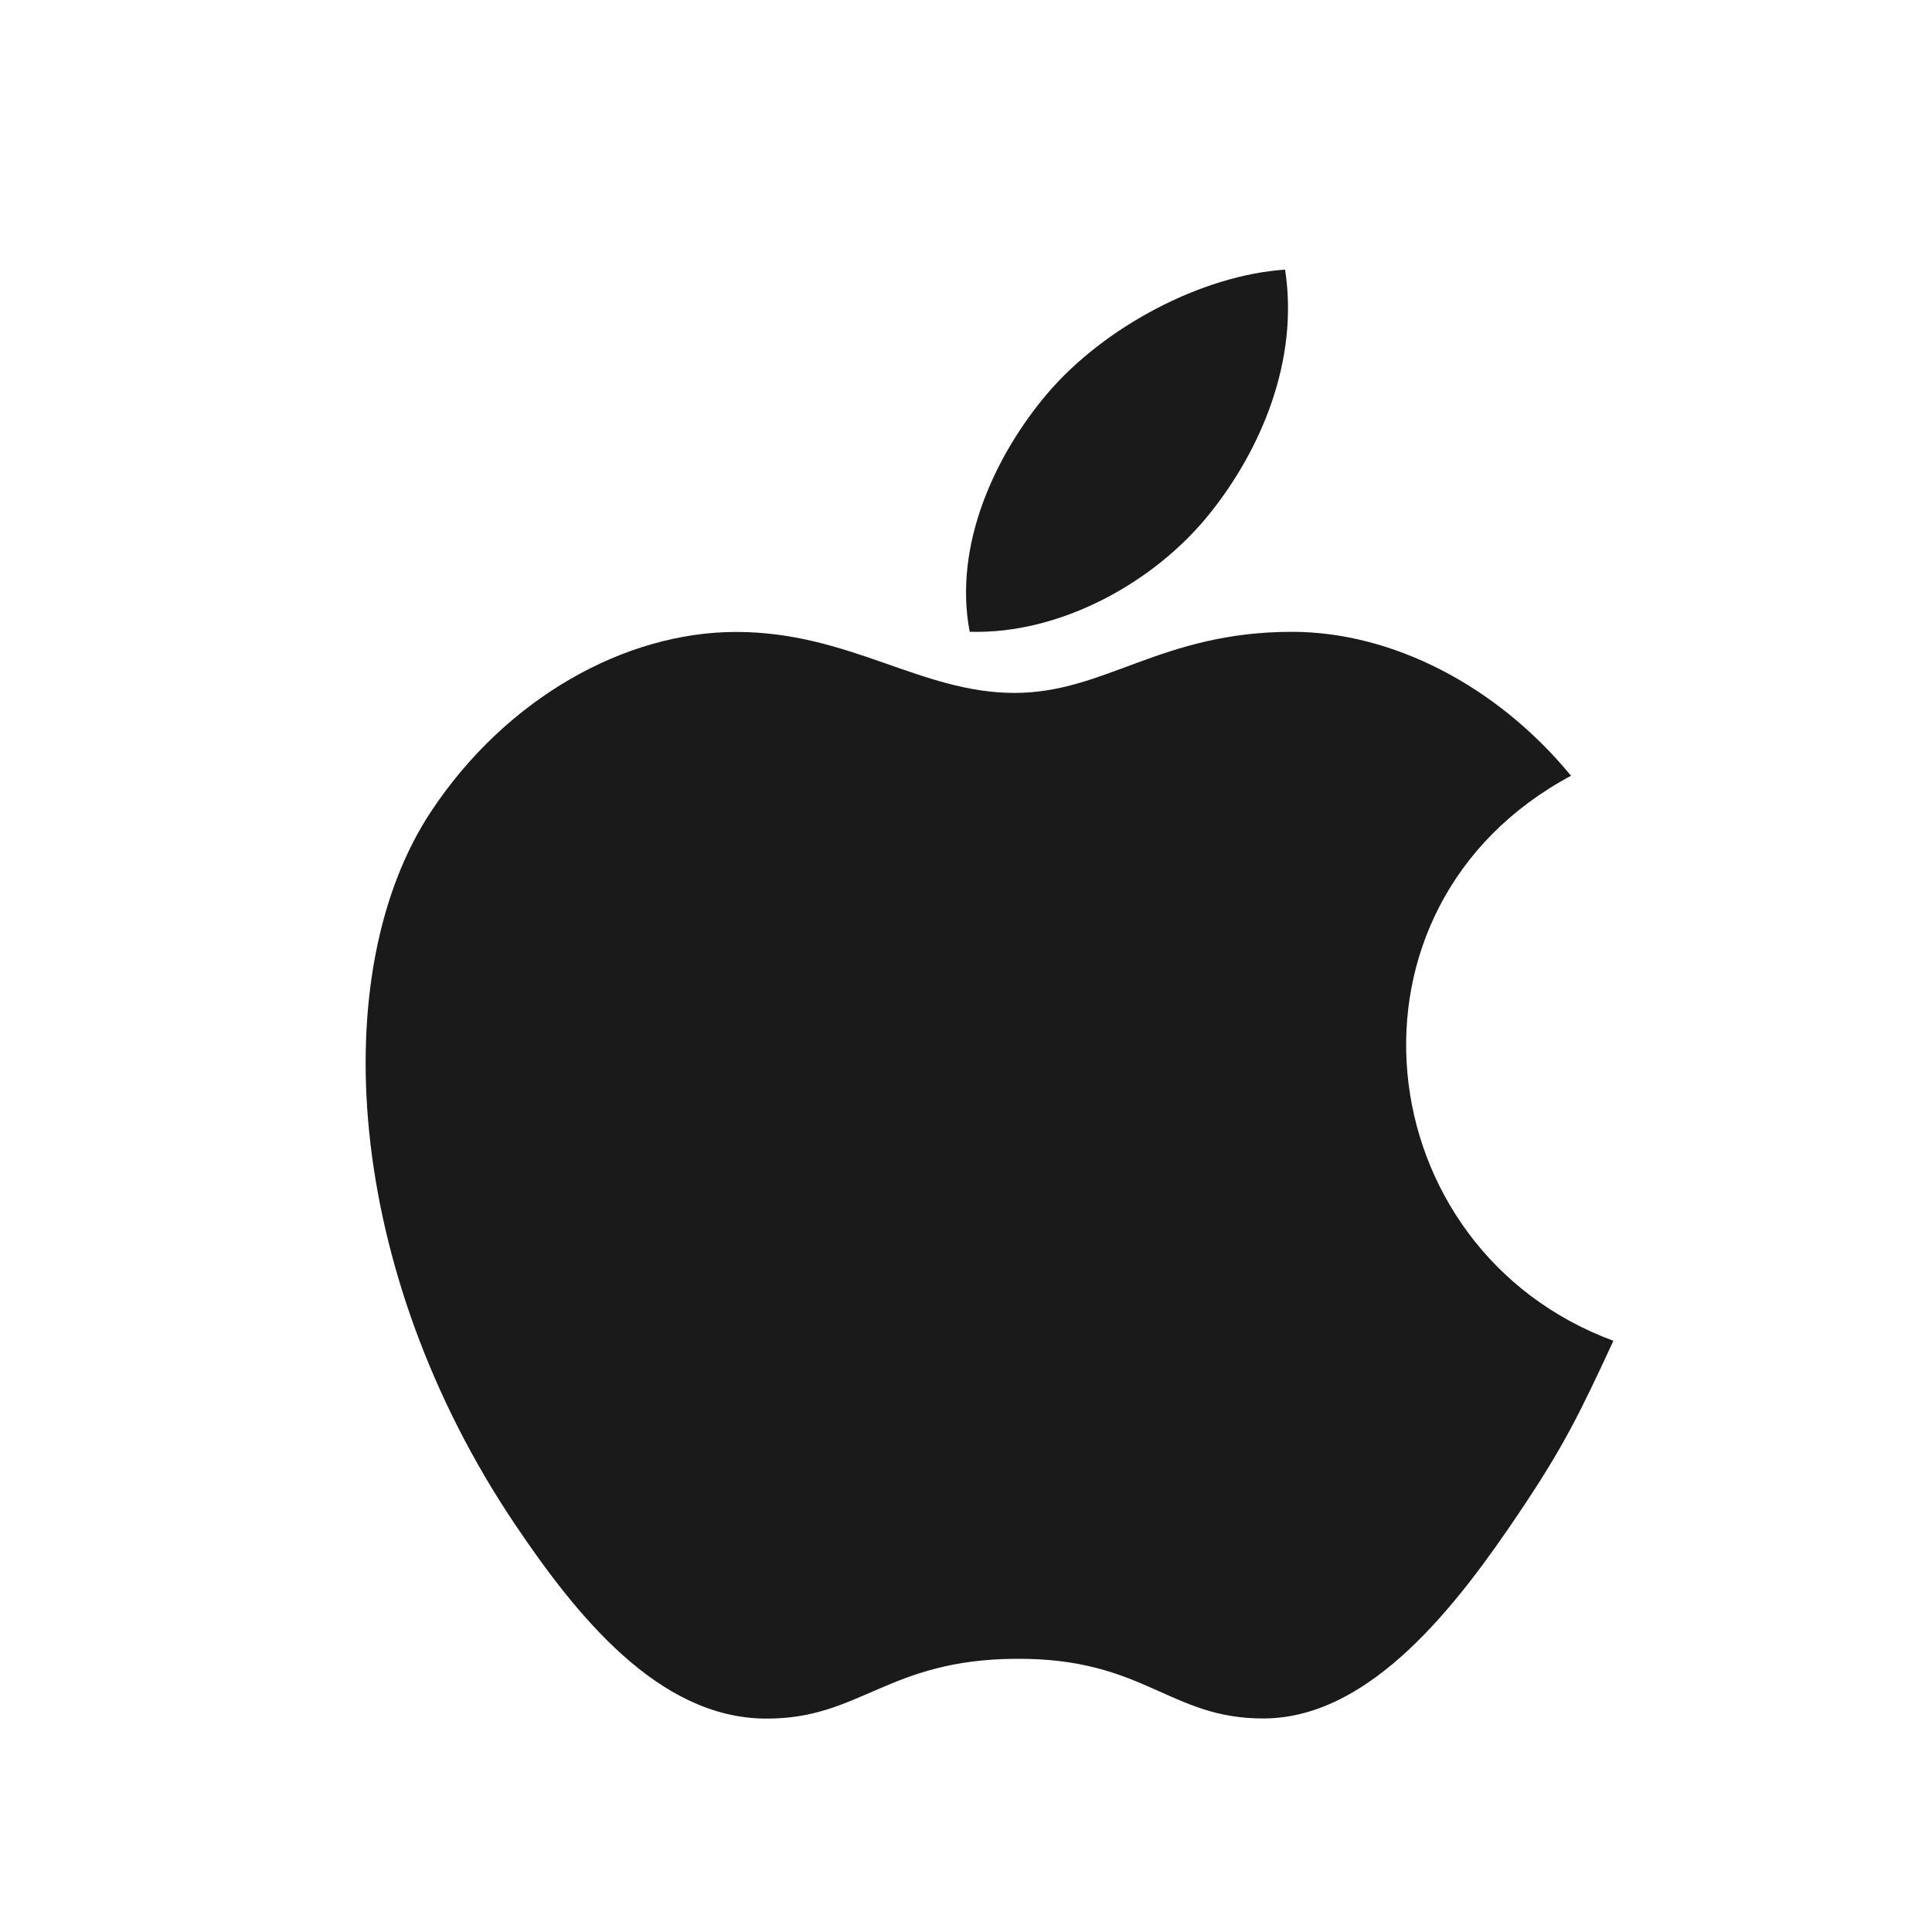 <svg width="32" height="32" viewBox="0 0 32 32" fill="none" xmlns="http://www.w3.org/2000/svg">
<path d="M26.723 22.208C26.157 23.431 25.887 23.978 25.161 25.057C24.147 26.567 22.715 28.45 20.944 28.463C19.37 28.475 18.963 27.459 16.827 27.475C14.691 27.486 14.245 28.482 12.669 28.465C10.899 28.45 9.543 26.753 8.529 25.247C5.689 21.021 5.391 16.069 7.145 13.433C8.385 11.565 10.349 10.467 12.193 10.467C14.071 10.467 15.251 11.477 16.803 11.477C18.311 11.477 19.229 10.465 21.401 10.465C23.043 10.465 24.781 11.341 26.021 12.849C21.961 15.023 22.621 20.691 26.723 22.208Z" fill="#1A1A1A"/>
<path d="M20.031 8.514C20.877 7.463 21.519 5.978 21.285 4.466C19.906 4.558 18.291 5.411 17.349 6.516C16.494 7.523 15.785 9.017 16.061 10.464C17.567 10.51 19.126 9.642 20.031 8.514Z" fill="#1A1A1A"/>
</svg>

